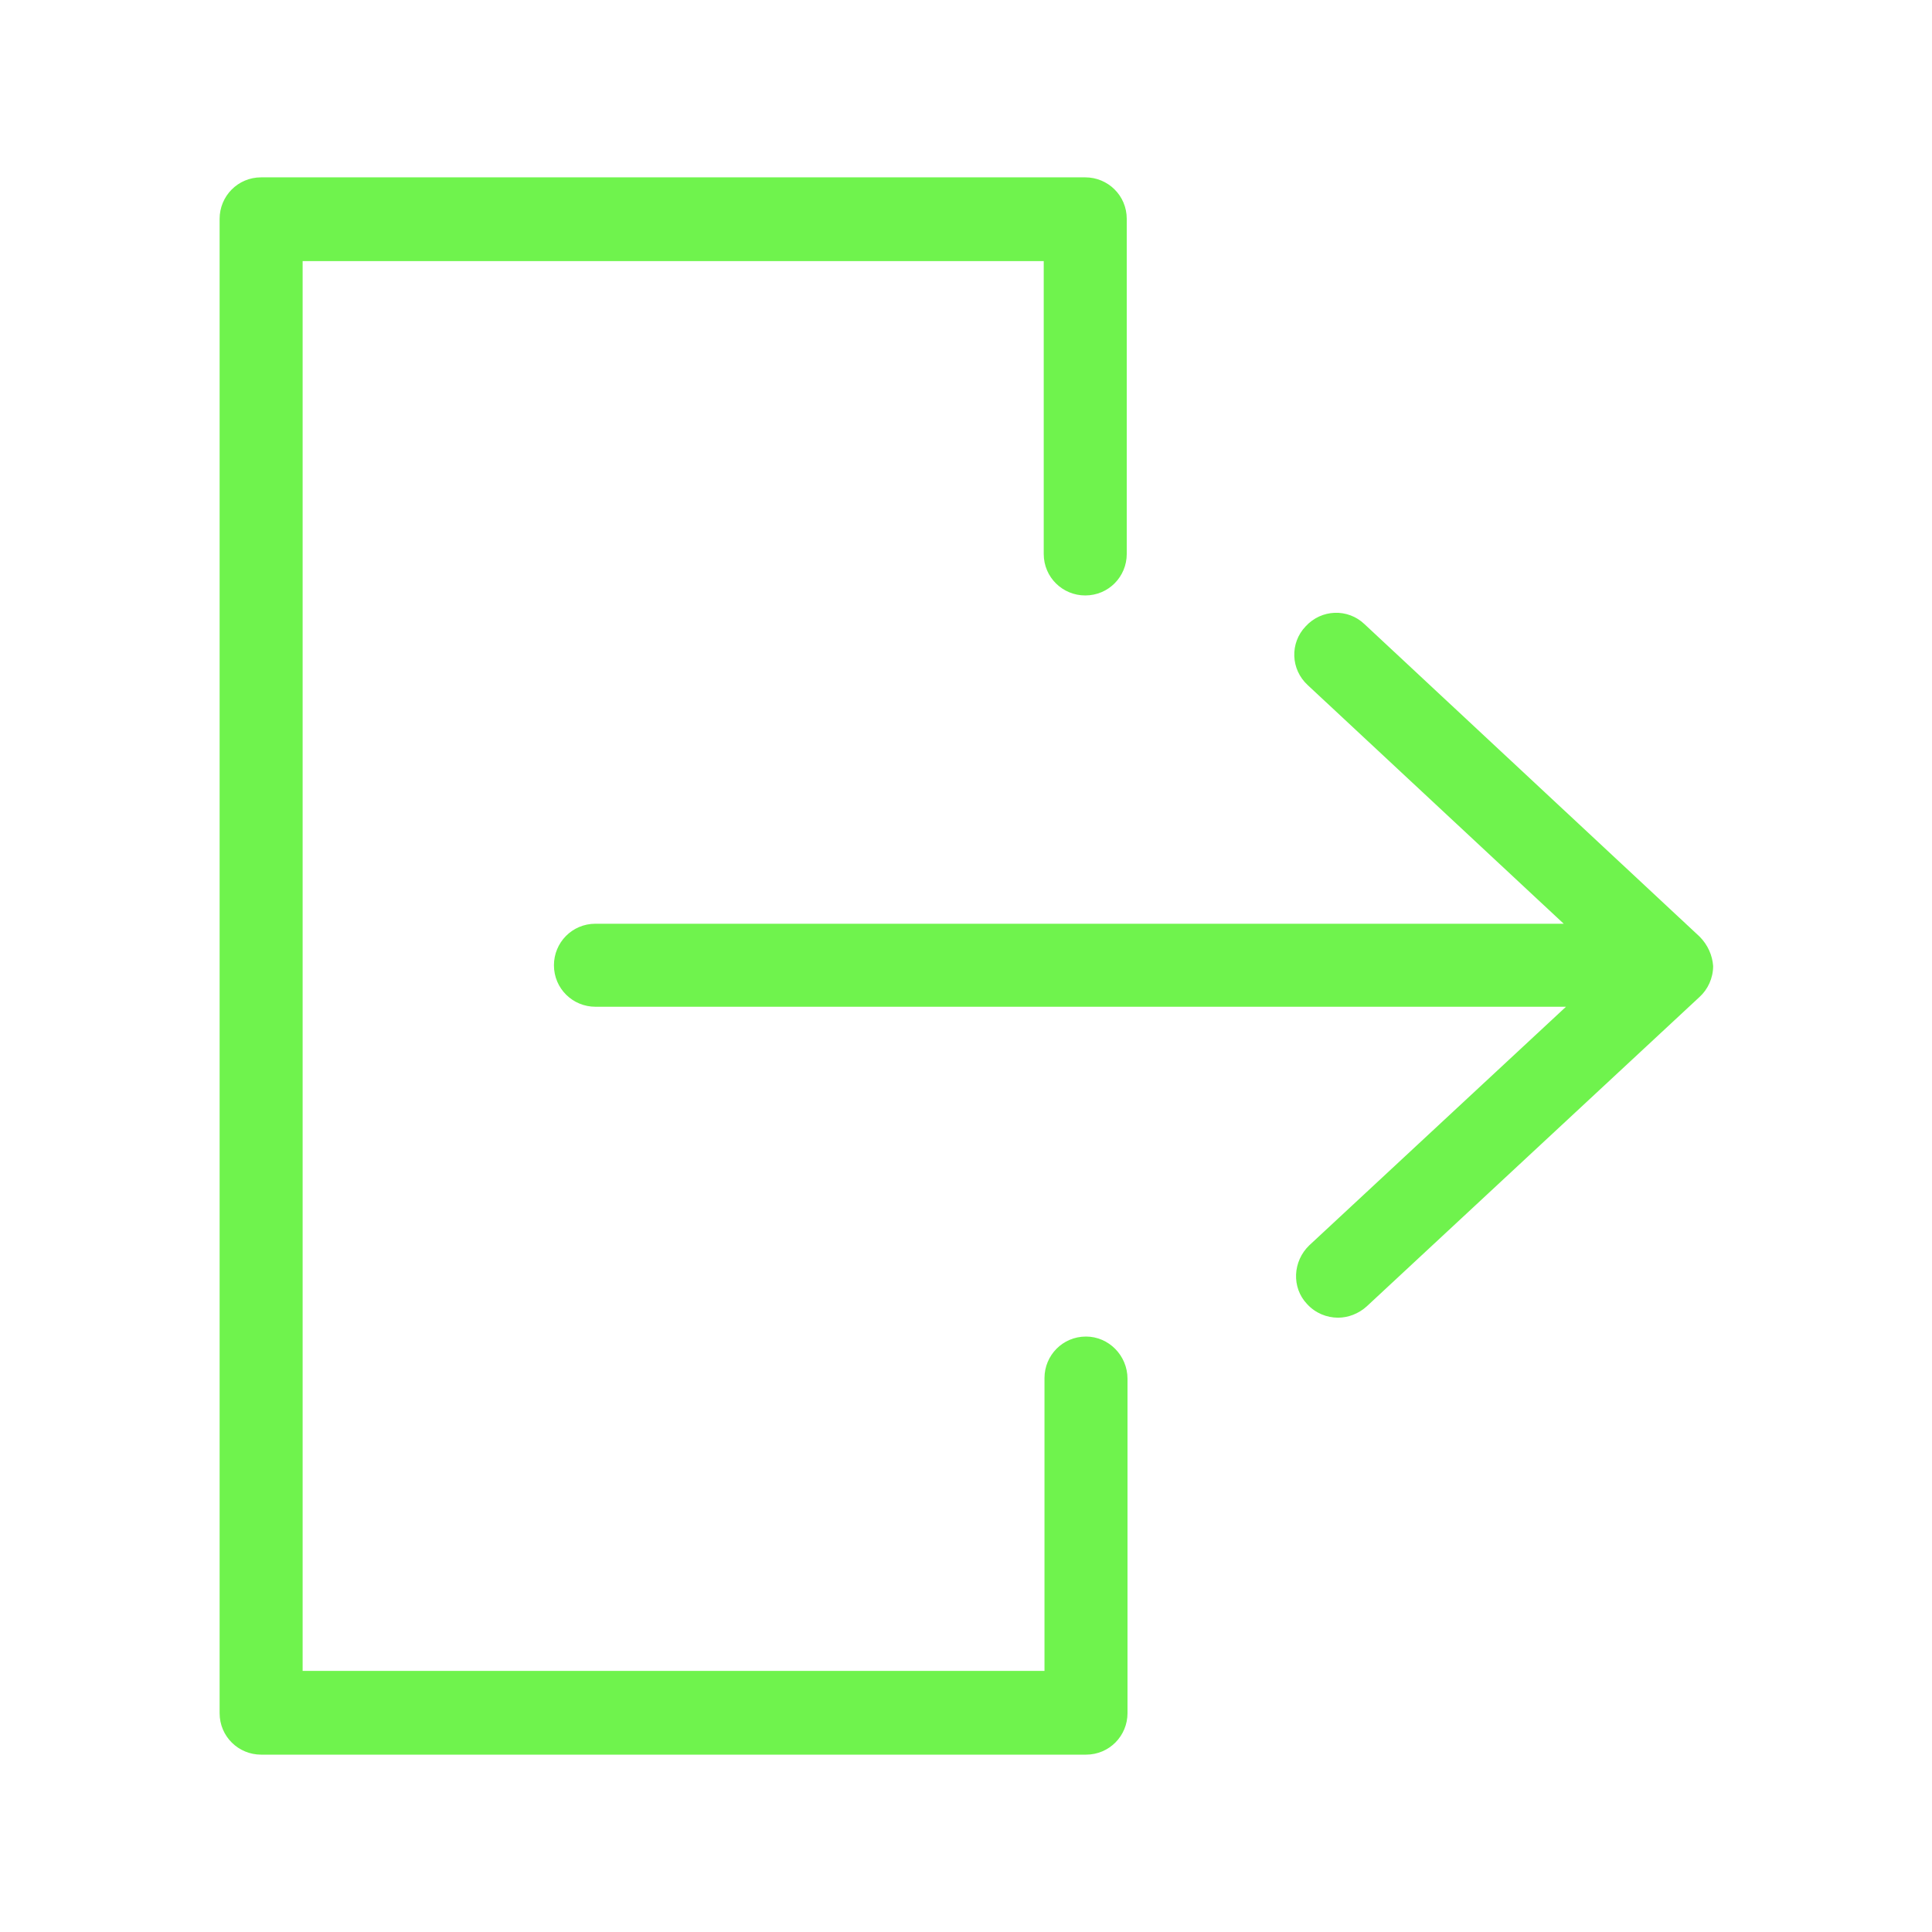 <?xml version="1.0" encoding="utf-8"?>
<!-- Generator: Adobe Illustrator 21.0.0, SVG Export Plug-In . SVG Version: 6.00 Build 0)  -->
<svg version="1.1" id="Layer_1" xmlns="http://www.w3.org/2000/svg" xmlns:xlink="http://www.w3.org/1999/xlink" x="0px" y="0px"
	 viewBox="0 0 256 256" style="enable-background:new 0 0 256 256;" xml:space="preserve">
<style type="text/css">
	.st0{fill:#6FF34D;}
</style>
<g>
	<path class="st0" d="M143.9,177.1c-3.1,0-5.5,2.5-5.5,5.5v38.8H40.1V34.6h98.2v38.8c0,3.1,2.5,5.5,5.5,5.5c3.1,0,5.5-2.5,5.5-5.5
		V29c0-3.1-2.5-5.5-5.5-5.5H34.6c-3.1,0-5.5,2.5-5.5,5.5V227c0,3.1,2.5,5.5,5.5,5.5h109.3c3.1,0,5.5-2.5,5.5-5.5v-44.3
		C149.4,179.6,146.9,177.1,143.9,177.1z"/>
	<path class="st0" d="M225.2,124.1l-44.4-41.4c-2.2-2.1-5.7-2-7.8,0.3c-2.1,2.2-2,5.7,0.3,7.8l33.9,31.6H78.9
		c-3.1,0-5.5,2.5-5.5,5.5c0,3.1,2.5,5.5,5.5,5.5h128.6l-34,31.6c-2.2,2.1-2.4,5.6-0.3,7.8c1.1,1.2,2.6,1.8,4.1,1.8
		c1.3,0,2.7-0.5,3.8-1.5l44.1-41c1.1-1,1.8-2.5,1.8-4.1C226.9,126.6,226.3,125.2,225.2,124.1z"/>
</g>
</svg>
